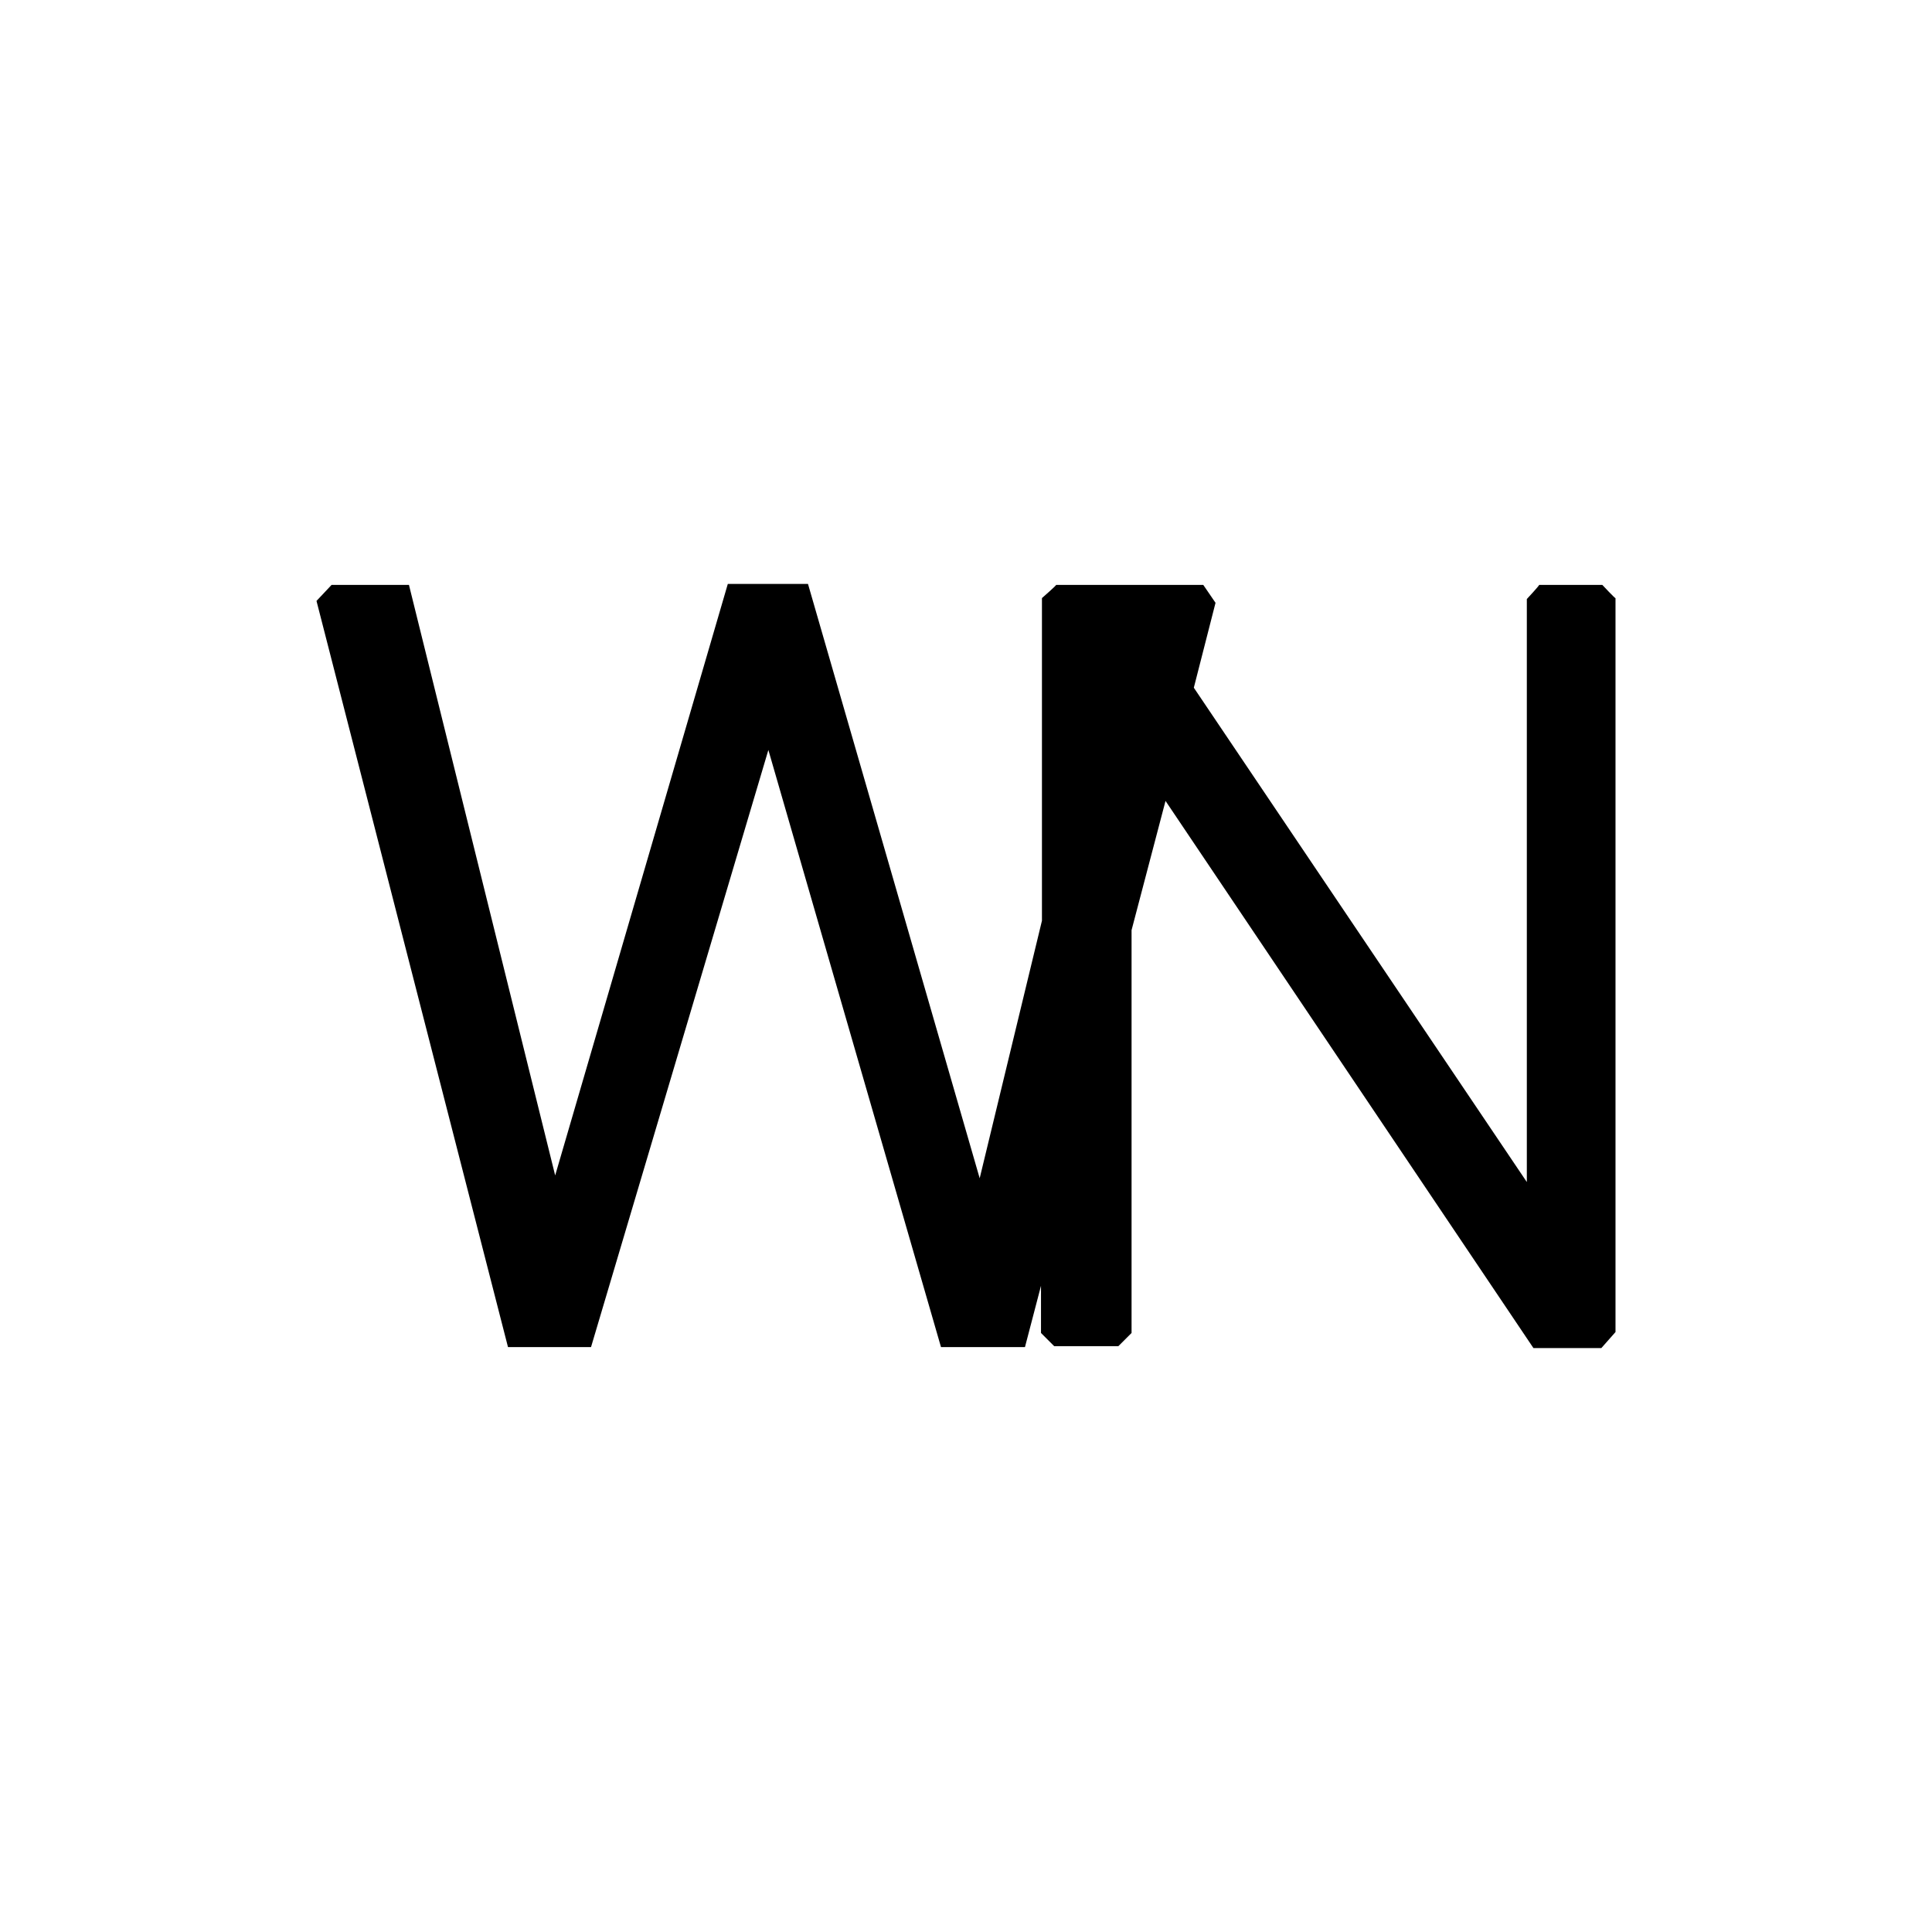 <svg width="1024" height="1024" xmlns="http://www.w3.org/2000/svg">
 <g>
  <path stroke-width="0" id="svg_5" d="m167.75,318.5c0,0 101.5,395.5 101.5,395.5c0,0 44.003,0 44,0c0.003,0 94,-316.5 94,-316.5c0,0 91.5,316.5 91.5,316.5c0,0 44.503,0 44.5,0c0.003,0 8.5,-32.5 8.5,-32.5c0,0 0,25.005 0,25c0,0.005 7,7 7,7c0,0 34.015,0 34,0c0.015,0 7,-7 7,-7c0,0 0,-213.5 0,-213.5c0,0 18,-68.5 18,-68.5c0,0 195,290 195,290c0,0 36.003,0 36,0c0.003,0 7.5,-8.5 7.5,-8.5c0,0 0,-388.5 0,-389c0,0.5 -7,-7 -7,-7c0,0 -33.004,0 -33.5,0c0.496,0 -6.5,7.5 -6.5,7.5c0,0 0,309 0,309c0,0 -176.5,-262 -176.5,-262c0,0 11.5,-45 11.5,-45c0,0 -6.5,-9.5 -6.5,-9.5c0,0 -77.502,0 -78,0c0.498,0 -7.5,7 -7.5,7c0,0 0,171.001 0,171c0,0.001 -33,136.5 -33,136.5c0,0 -91,-315 -91,-315c0,0 -42.5,0 -42.5,0c0,0 -91.5,313.5 -91.5,313.5c0,0 -77.5,-313 -77.5,-313c0,0 -41,0 -41,0c0,0 -8,8.5 -8,8.5z" opacity="NaN" stroke="#000" fill="#000000"/>
 </g>
</svg>
